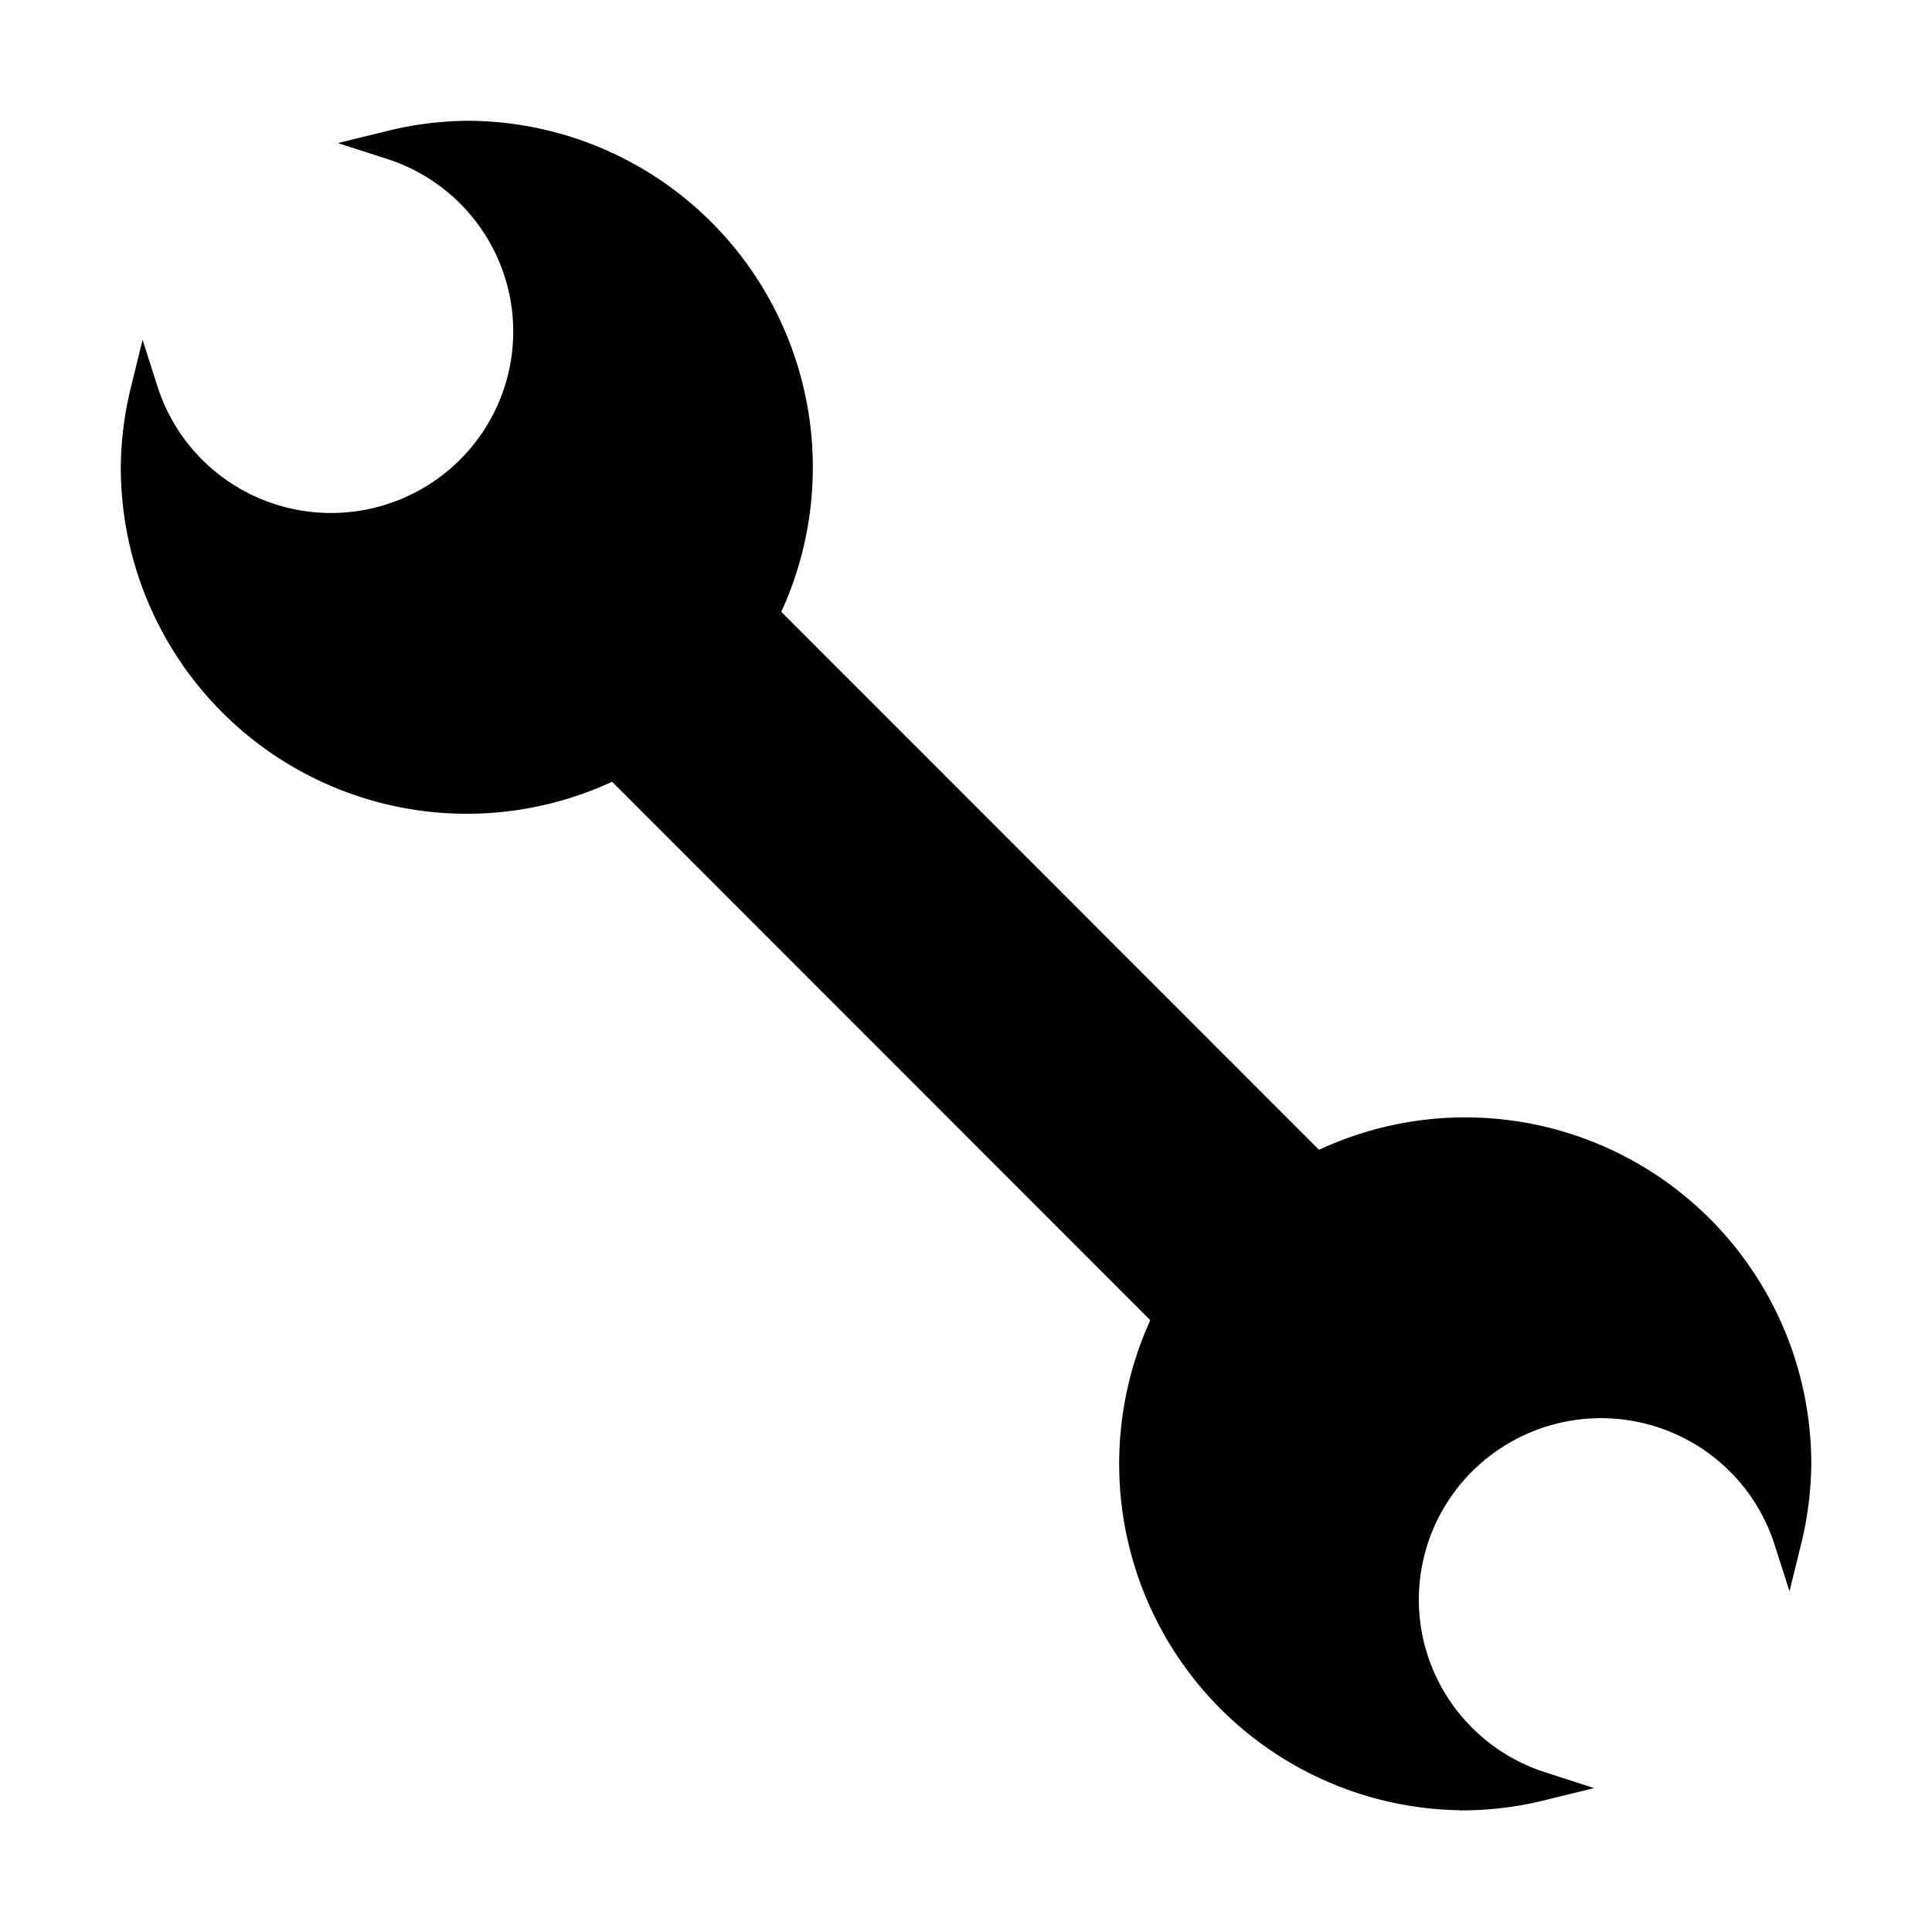 <?xml version="1.0" encoding="UTF-8" standalone="no"?>
<!-- Created with Inkscape (http://www.inkscape.org/) -->

<svg
   width="64"
   height="64"
   viewBox="0 0 16.933 16.933"
   version="1.1"
   id="svg1"
   inkscape:version="1.3 (0e150ed6c4, 2023-07-21)"
   sodipodi:docname="b-wrench.svg"
   xml:space="preserve"
   xmlns:inkscape="http://www.inkscape.org/namespaces/inkscape"
   xmlns:sodipodi="http://sodipodi.sourceforge.net/DTD/sodipodi-0.dtd"
   xmlns="http://www.w3.org/2000/svg"
   xmlns:svg="http://www.w3.org/2000/svg"
   xmlns:rdf="http://www.w3.org/1999/02/22-rdf-syntax-ns#"
   xmlns:cc="http://creativecommons.org/ns#"
   xmlns:dc="http://purl.org/dc/elements/1.1/"><sodipodi:namedview
     id="namedview1"
     pagecolor="#ffffff"
     bordercolor="#000000"
     borderopacity="0.25"
     inkscape:showpageshadow="2"
     inkscape:pageopacity="0.0"
     inkscape:pagecheckerboard="0"
     inkscape:deskcolor="#d1d1d1"
     inkscape:document-units="px"
     showgrid="true"
     inkscape:zoom="4.0000001"
     inkscape:cx="-8.9999999"
     inkscape:cy="67.874999"
     inkscape:window-width="2560"
     inkscape:window-height="947"
     inkscape:window-x="0"
     inkscape:window-y="1112"
     inkscape:window-maximized="1"
     inkscape:current-layer="g1"><sodipodi:guide
       position="0,15.875"
       orientation="0,1"
       id="guide7"
       inkscape:locked="false"
       inkscape:label=""
       inkscape:color="rgb(0,134,229)" /><sodipodi:guide
       position="15.875,16.933"
       orientation="-1,0"
       id="guide8"
       inkscape:locked="false"
       inkscape:label=""
       inkscape:color="rgb(0,134,229)" /><sodipodi:guide
       position="16.933,1.058"
       orientation="0,1"
       id="guide9"
       inkscape:locked="false"
       inkscape:label=""
       inkscape:color="rgb(0,134,229)" /><sodipodi:guide
       position="1.058,0"
       orientation="-1,0"
       id="guide10"
       inkscape:locked="false"
       inkscape:label=""
       inkscape:color="rgb(0,134,229)" /><inkscape:grid
       id="grid10"
       units="px"
       originx="0"
       originy="0"
       spacingx="0.265"
       spacingy="0.265"
       empcolor="#0099e5"
       empopacity="0.302"
       color="#0099e5"
       opacity="0.149"
       empspacing="4"
       dotted="true"
       gridanglex="30"
       gridanglez="30"
       visible="true" /></sodipodi:namedview><defs
     id="defs1" /><g
     inkscape:label="layer1"
     inkscape:groupmode="layer"
     id="layer1"><g
       id="g1"
       transform="matrix(0.75,0,0,0.785,2.117,1.817)"><g
         id="g2"><path
           id="path1"
           style="opacity:1;fill:#000000;fill-opacity:1;fill-rule:evenodd;stroke:#000000;stroke-width:0.326"
           d="M 2.632,-0.803 A 3.881,3.705 0 0 0 1.749,-0.696 2.293,2.189 0 0 1 3.338,1.387 2.293,2.189 0 0 1 1.045,3.576 2.293,2.189 0 0 1 -1.136,2.054 3.881,3.705 0 0 0 -1.248,2.903 3.881,3.705 0 0 0 2.632,6.608 3.881,3.705 0 0 0 6.513,2.903 3.881,3.705 0 0 0 2.632,-0.803 Z" /><rect
           style="fill:#000000;fill-opacity:1;fill-rule:evenodd;stroke:#000000;stroke-width:0.267"
           id="rect2"
           width="2.473"
           height="10.405"
           x="-1.513"
           y="6.78"
           transform="matrix(0.723,-0.691,0.723,0.691,0,0)" /><path
           id="path1-3"
           style="fill:#000000;fill-opacity:1;fill-rule:evenodd;stroke:#000000;stroke-width:0.326"
           d="m 14.301,17.735 a 3.881,3.705 0 0 0 0.883,-0.107 2.293,2.189 0 0 1 -1.589,-2.083 2.293,2.189 0 0 1 2.293,-2.189 2.293,2.189 0 0 1 2.181,1.522 3.881,3.705 0 0 0 0.112,-0.849 3.881,3.705 0 0 0 -3.881,-3.705 3.881,3.705 0 0 0 -3.881,3.705 3.881,3.705 0 0 0 3.881,3.705 z" /></g><g
         id="g2-1"
         style="fill:#000000;stroke:none"><path
           id="path1-2"
           style="opacity:1;fill:#000000;fill-opacity:1;fill-rule:evenodd;stroke:none;stroke-width:0.326"
           d="M 2.632,-0.803 A 3.881,3.705 0 0 0 1.749,-0.696 2.293,2.189 0 0 1 3.338,1.387 2.293,2.189 0 0 1 1.045,3.576 2.293,2.189 0 0 1 -1.136,2.054 3.881,3.705 0 0 0 -1.248,2.903 3.881,3.705 0 0 0 2.632,6.608 3.881,3.705 0 0 0 6.513,2.903 3.881,3.705 0 0 0 2.632,-0.803 Z" /><rect
           style="fill:#000000;fill-opacity:1;fill-rule:evenodd;stroke:none;stroke-width:0.267"
           id="rect2-7"
           width="2.473"
           height="10.405"
           x="-1.513"
           y="6.78"
           transform="matrix(0.723,-0.691,0.723,0.691,0,0)" /><path
           id="path1-3-0"
           style="fill:#000000;fill-opacity:1;fill-rule:evenodd;stroke:none;stroke-width:0.326"
           d="m 14.301,17.735 a 3.881,3.705 0 0 0 0.883,-0.107 2.293,2.189 0 0 1 -1.589,-2.083 2.293,2.189 0 0 1 2.293,-2.189 2.293,2.189 0 0 1 2.181,1.522 3.881,3.705 0 0 0 0.112,-0.849 3.881,3.705 0 0 0 -3.881,-3.705 3.881,3.705 0 0 0 -3.881,3.705 3.881,3.705 0 0 0 3.881,3.705 z" /></g></g></g></svg>
